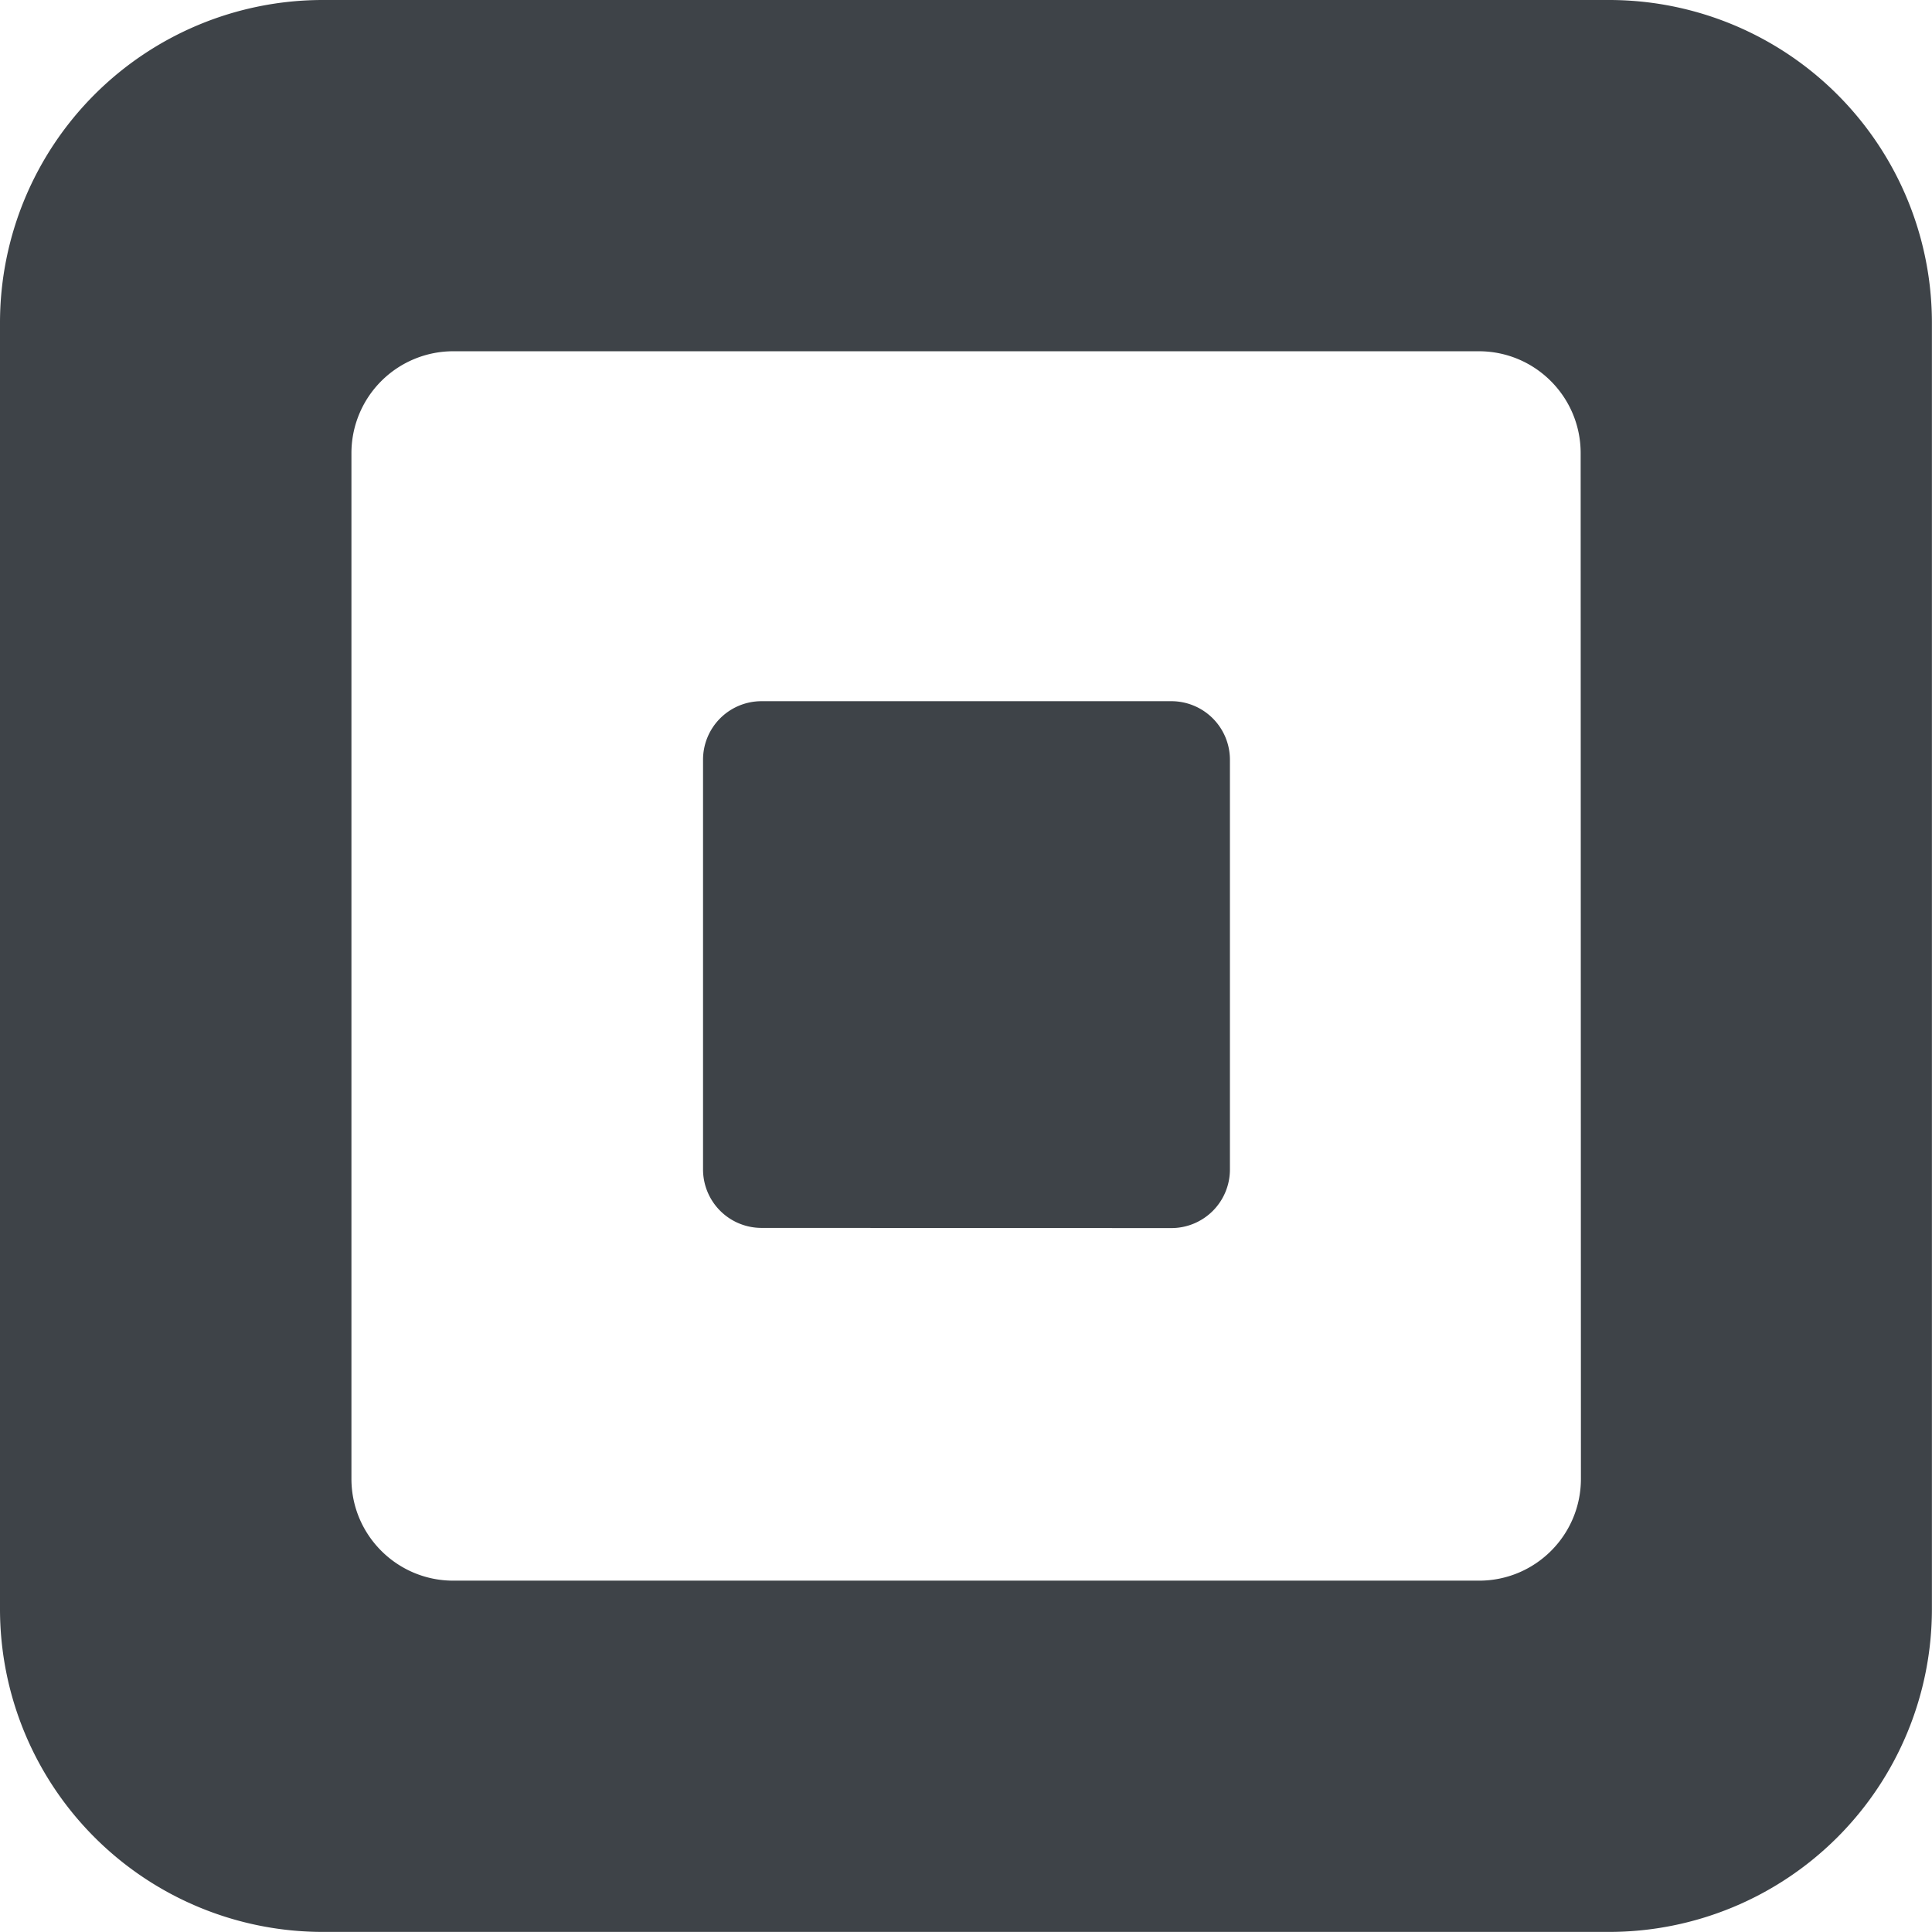 <svg xmlns="http://www.w3.org/2000/svg" width="22.001" height="22" fill="none"><path fill="#3e4348" fill-rule="evenodd" d="M3.676 0h14.648A3.676 3.676 0 0 1 22 3.676v14.647A3.677 3.677 0 0 1 18.324 22H3.676A3.677 3.677 0 0 1 0 18.323V3.676A3.676 3.676 0 0 1 3.676 0Zm13.167 18c.641 0 1.16-.519 1.16-1.16L18 5.16C18 4.52 17.482 4 16.84 4H5.162a1.16 1.16 0 0 0-1.16 1.162V16.84c0 .641.52 1.16 1.16 1.16z" clip-rule="evenodd"/><path fill="#3e4348" d="M8.666 13.983a.666.666 0 0 1-.66-.666V8.654a.666.666 0 0 1 .665-.669h4.67a.667.667 0 0 1 .665.67v4.66a.667.667 0 0 1-.666.67z"/></svg>